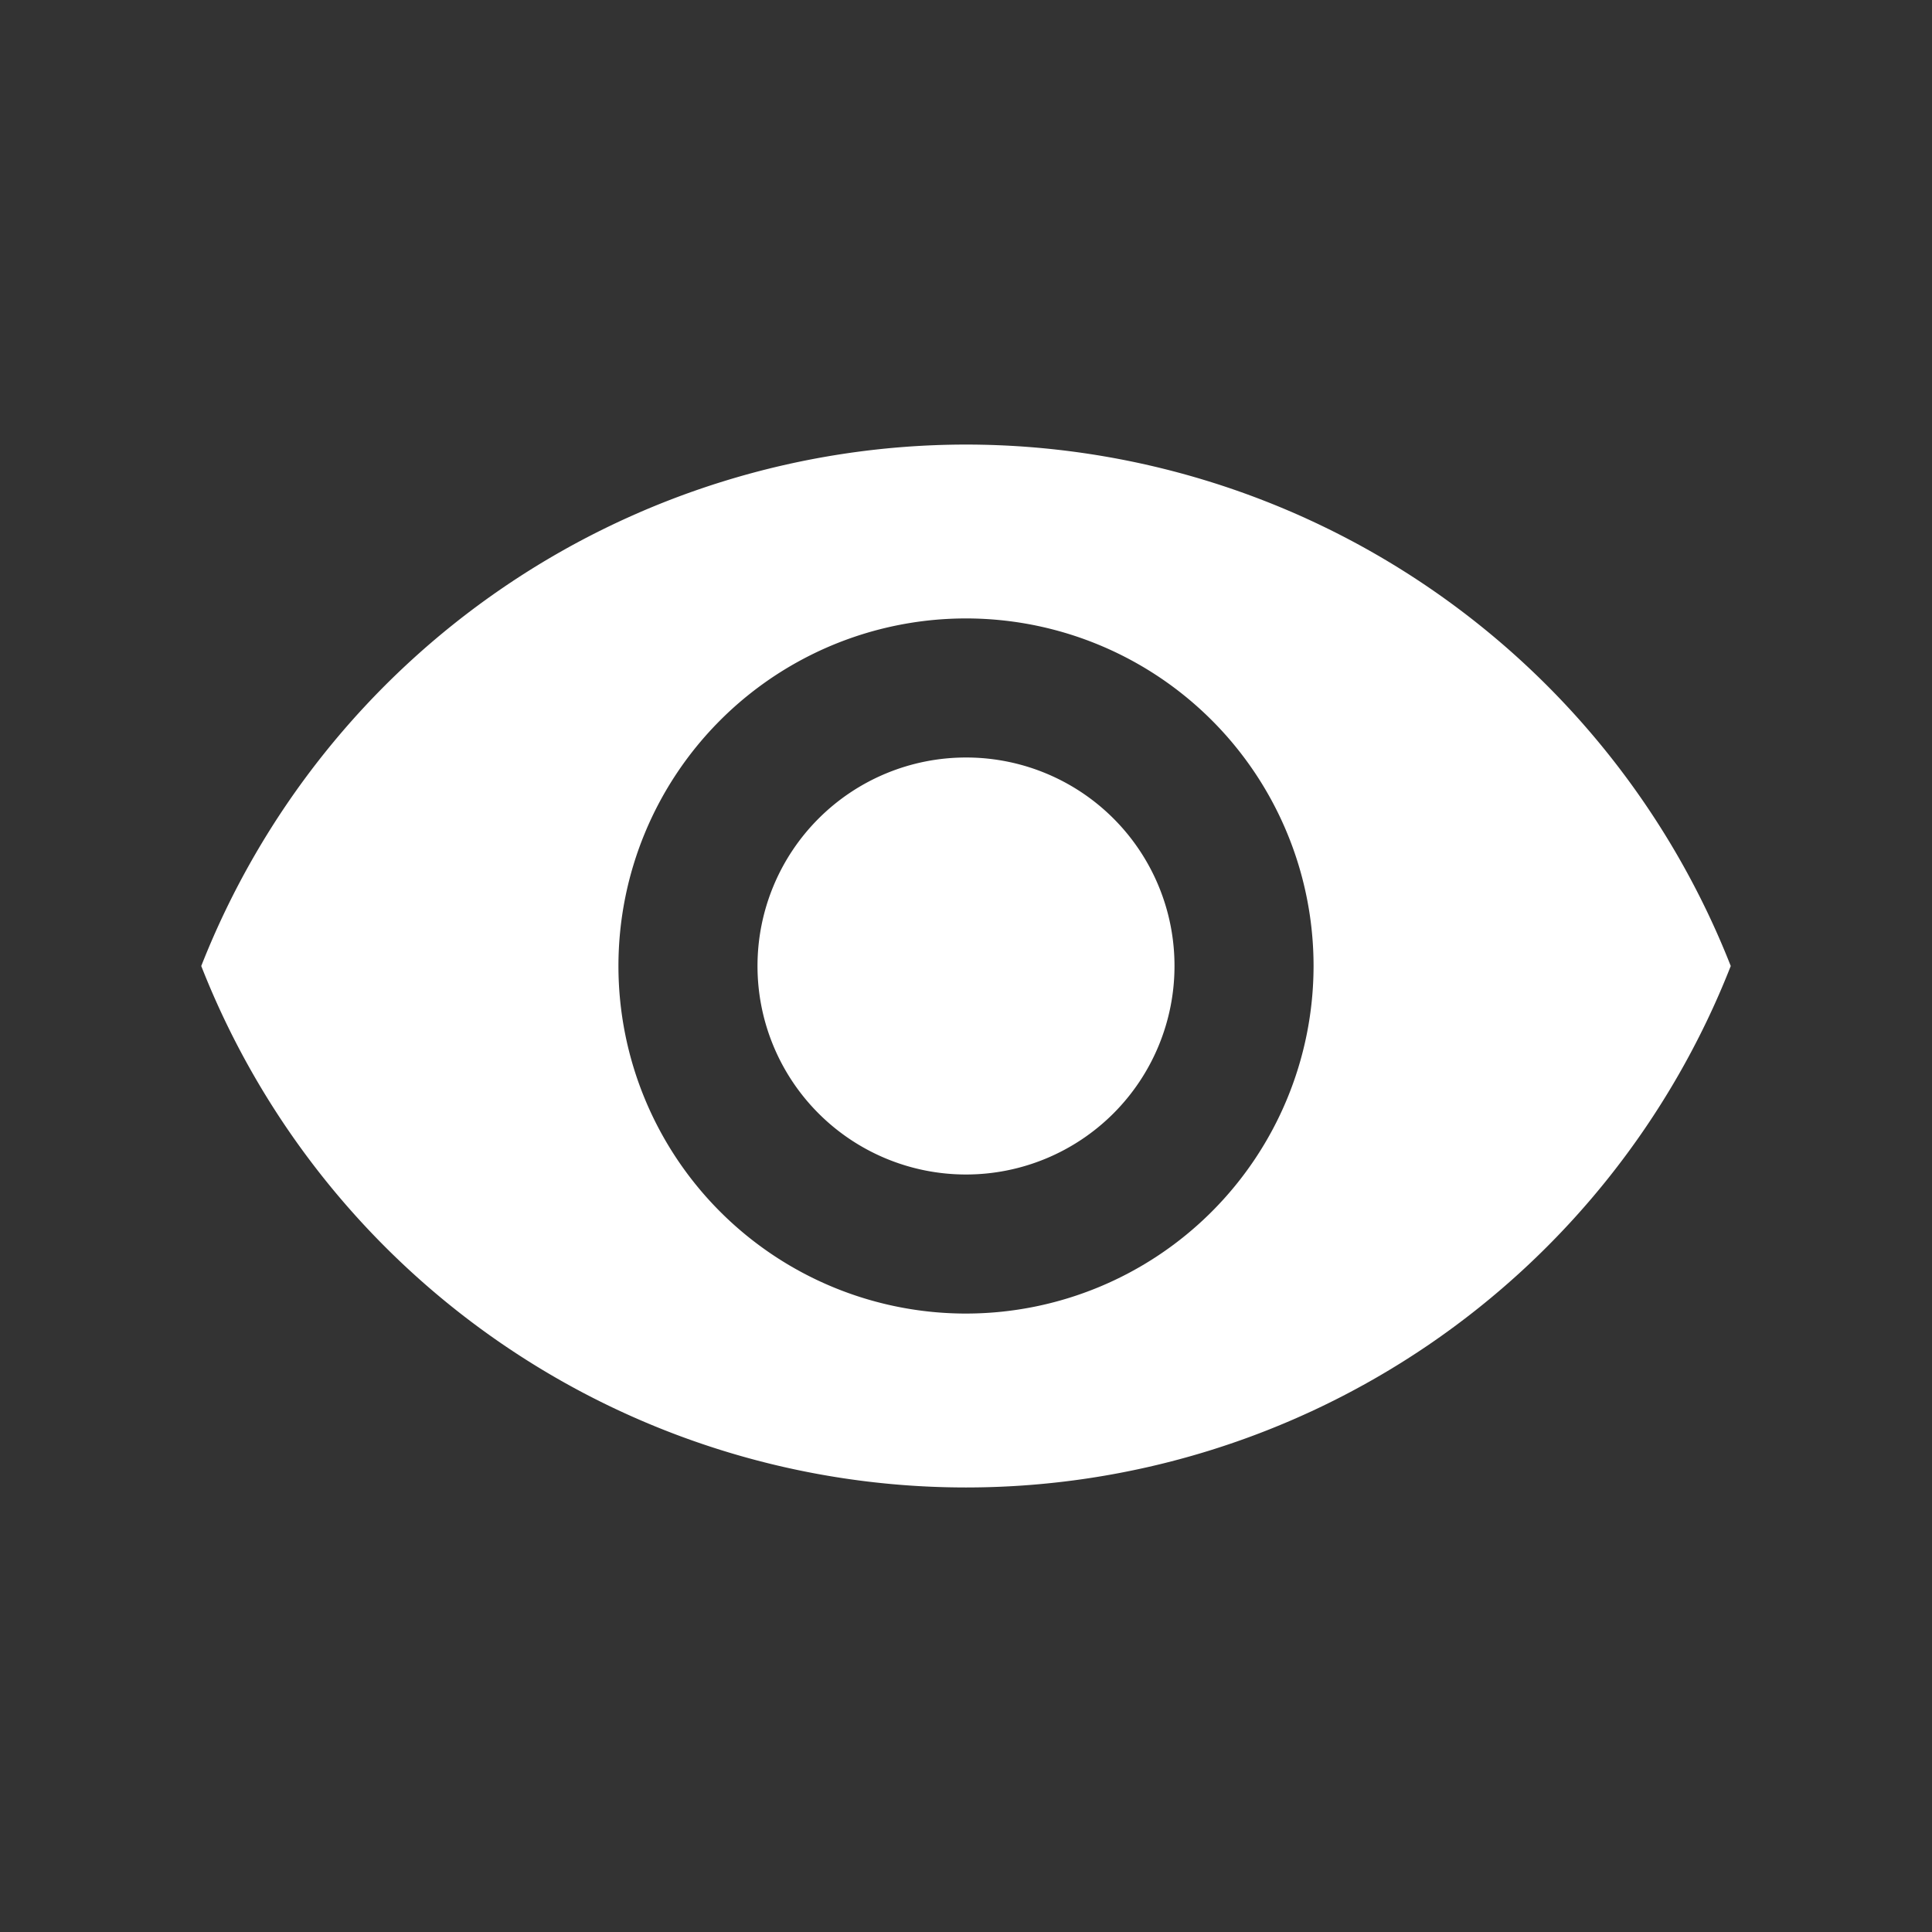 <svg xmlns="http://www.w3.org/2000/svg" viewBox="0 0 96 96">
  <rect x="0" y="0" width="96" height="96" fill="#333333" stroke="none"/>
  <title>preview</title>
  <path d="M48,22.09A40.86,40.86,0,0,0,10,48a40.82,40.82,0,0,0,76,0A40.86,40.86,0,0,0,48,22.09Zm0,43.18A17.27,17.27,0,1,1,65.27,48,17.28,17.28,0,0,1,48,65.27Zm0-27.63A10.36,10.36,0,1,0,58.36,48,10.35,10.35,0,0,0,48,37.64Z" fill="#fff"/>
  <rect width="96" height="96" fill="none"/>
</svg>
